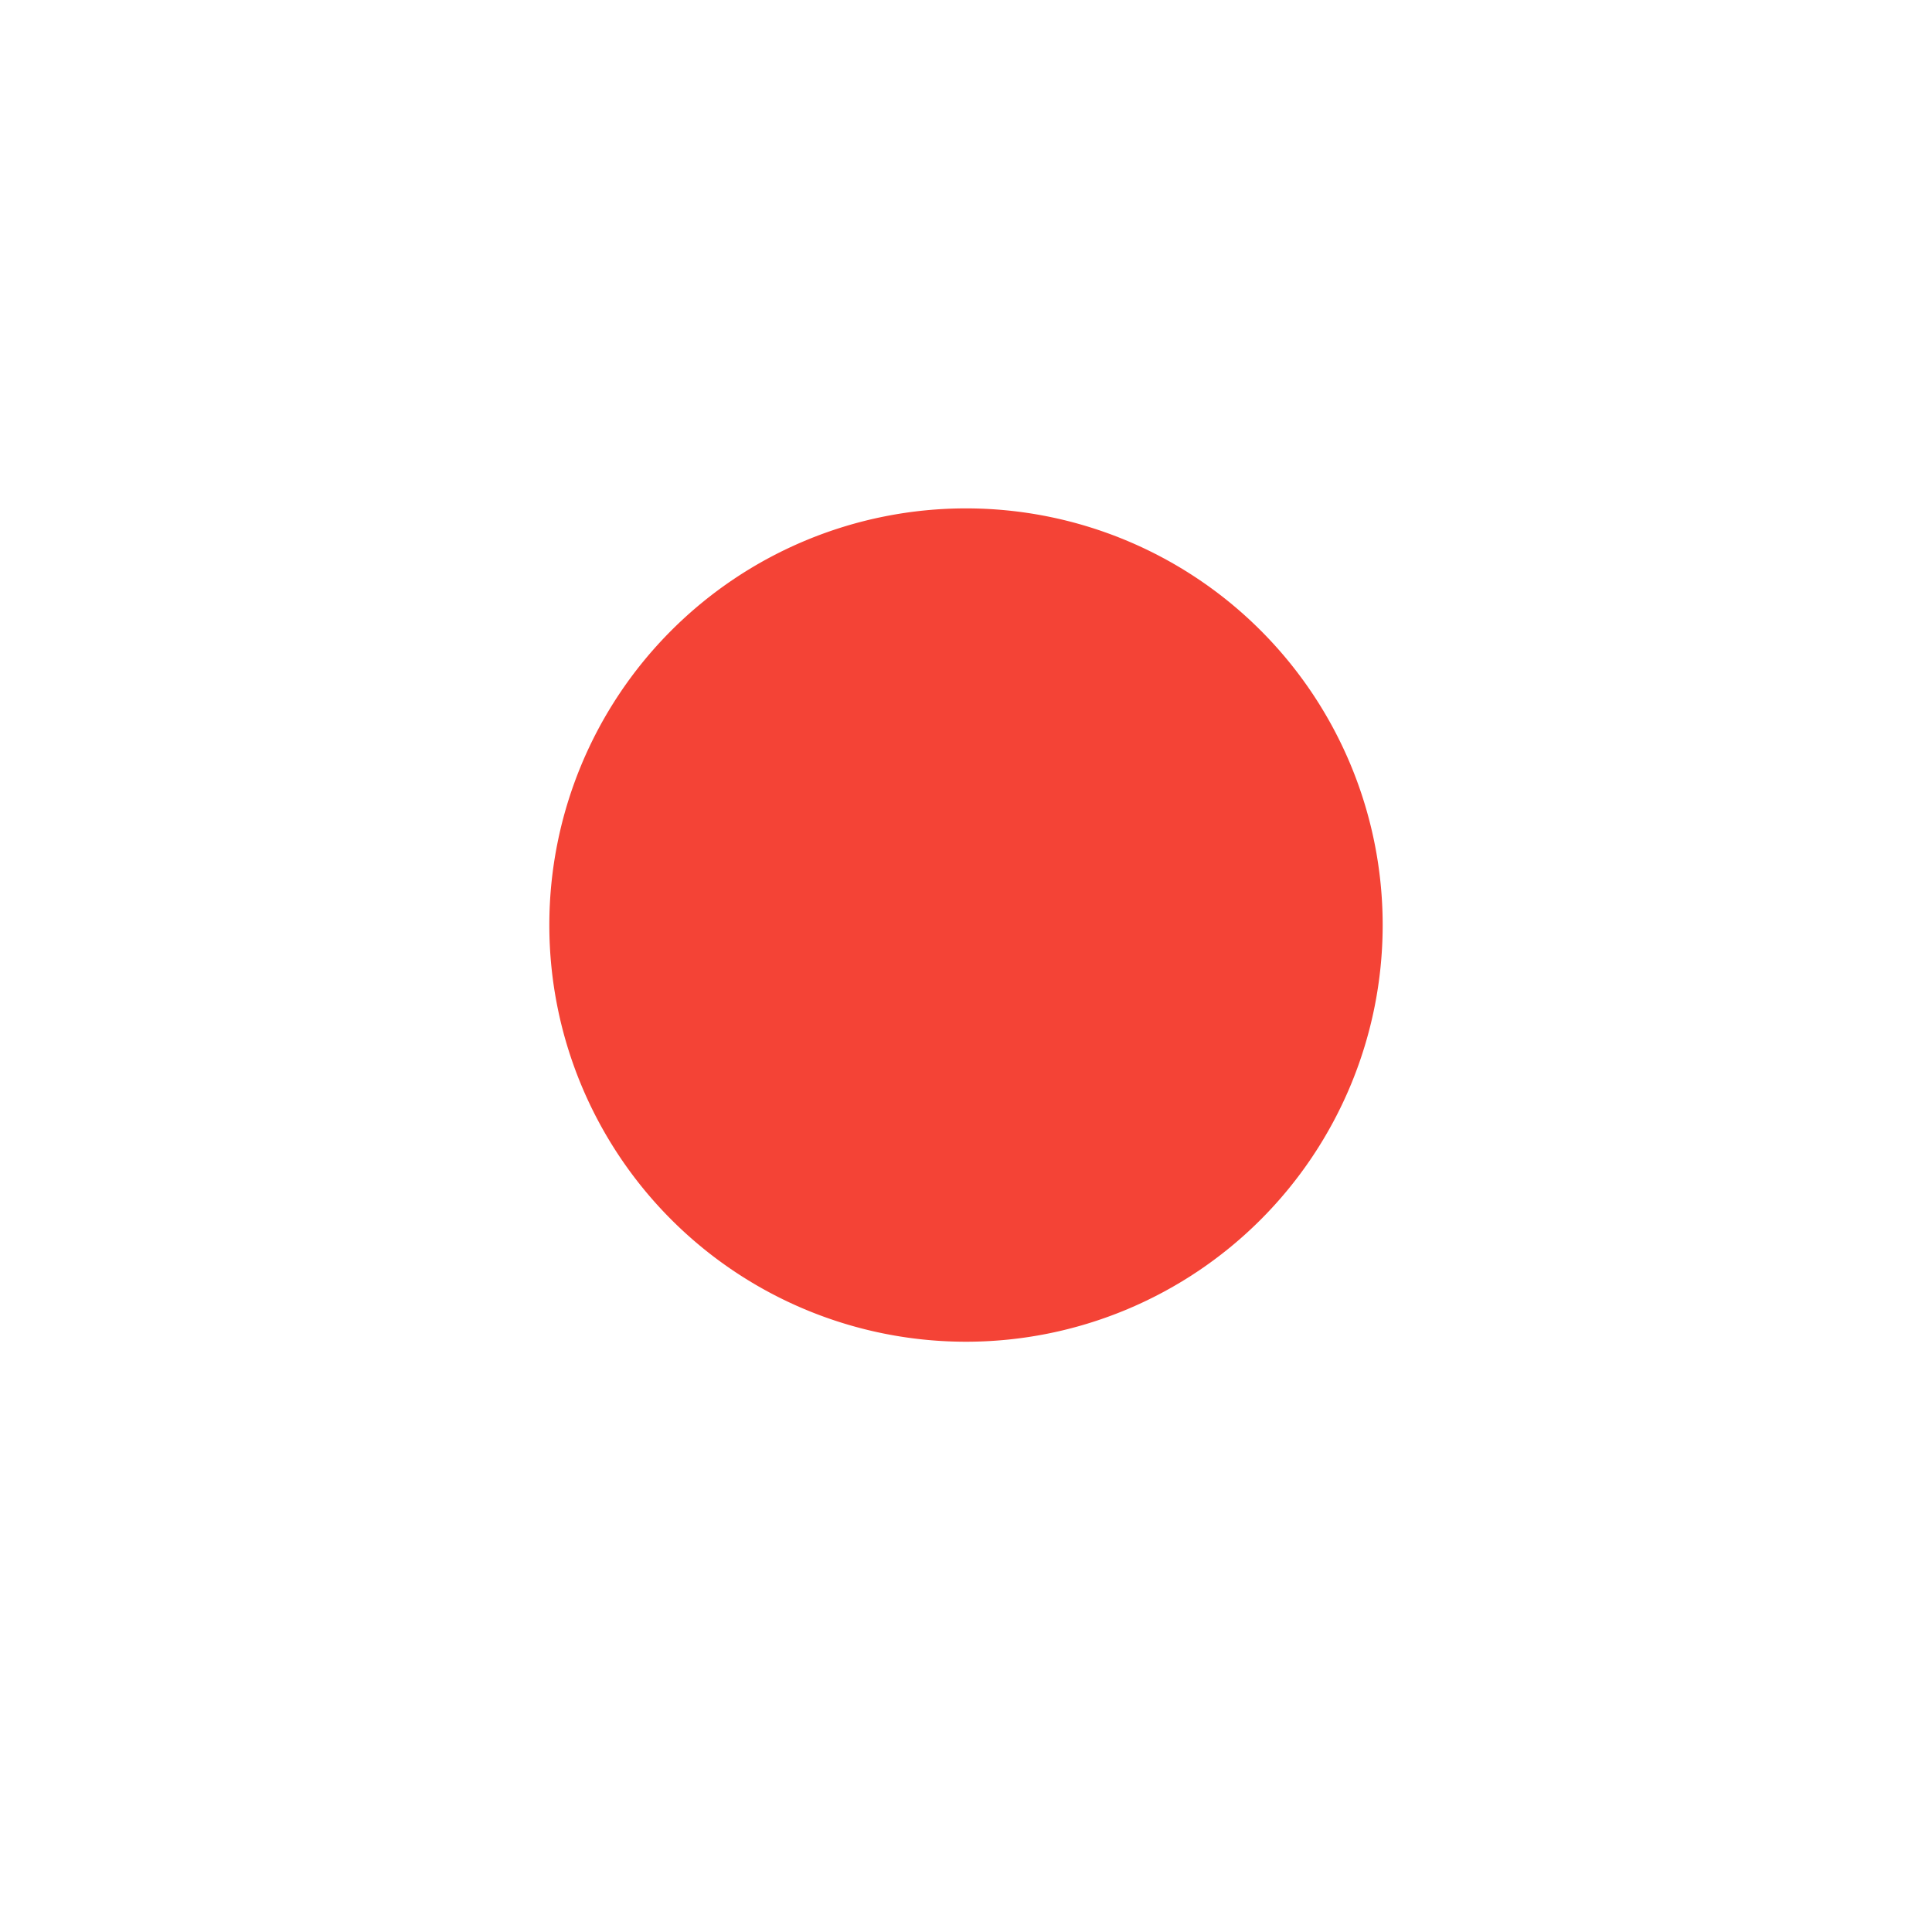 <?xml version="1.0" standalone="no"?><!DOCTYPE svg PUBLIC "-//W3C//DTD SVG 1.1//EN" "http://www.w3.org/Graphics/SVG/1.1/DTD/svg11.dtd"><svg t="1587623598891" class="icon" viewBox="0 0 1024 1024" version="1.1" xmlns="http://www.w3.org/2000/svg" p-id="3023" xmlns:xlink="http://www.w3.org/1999/xlink" width="200" height="200"><defs><style type="text/css"></style></defs><path d="M512 490.299m-220.844 0a10.783 10.783 0 1 0 441.688 0 10.783 10.783 0 1 0-441.688 0Z" fill="#F44336" p-id="3024"></path></svg>